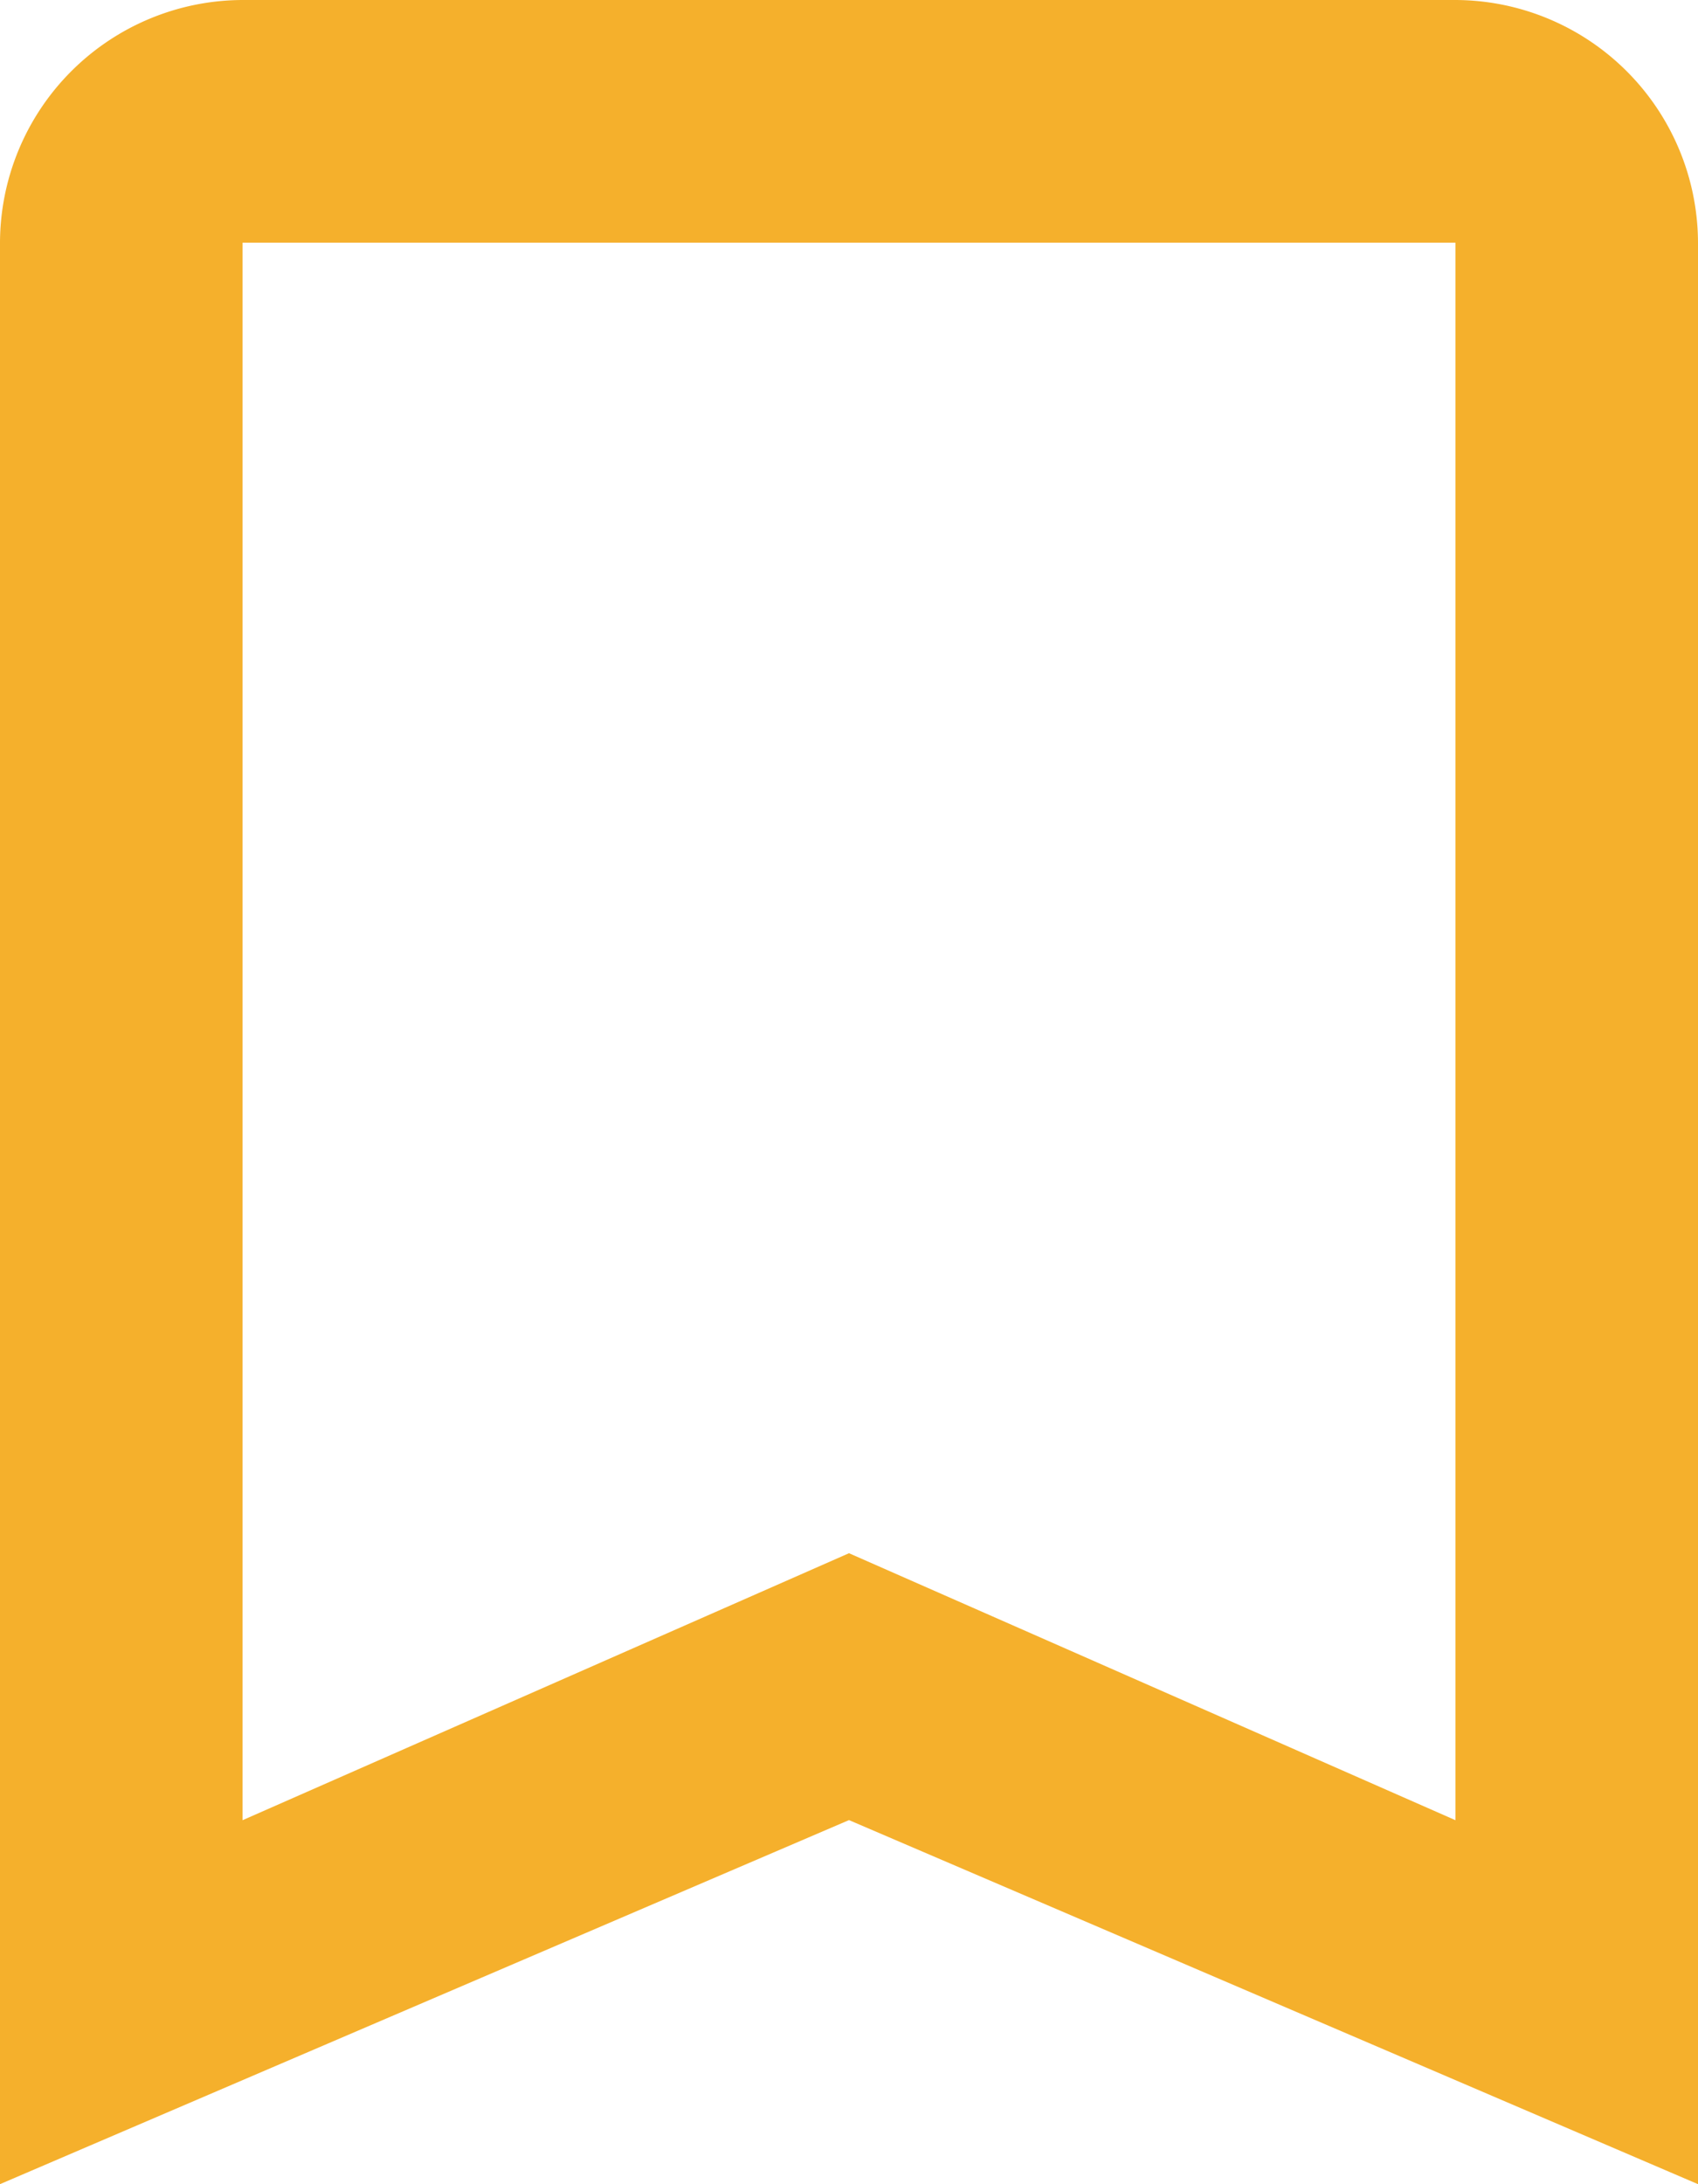 <svg xmlns="http://www.w3.org/2000/svg" viewBox="0 0 16.906 21.736">
    <defs>
        <style>
            .cls-1{fill:#f5b02c}
        </style>
    </defs>
    <path id="bookmark" d="M65.491 0H53.415A2.422 2.422 0 0 0 51 2.415v19.321l8.453-3.623 8.453 3.623V2.415A2.422 2.422 0 0 0 65.491 0zm0 18.114l-6.038-2.657-6.038 2.657V2.415h12.076z" class="cls-1" transform="translate(-51)"/>
</svg>
